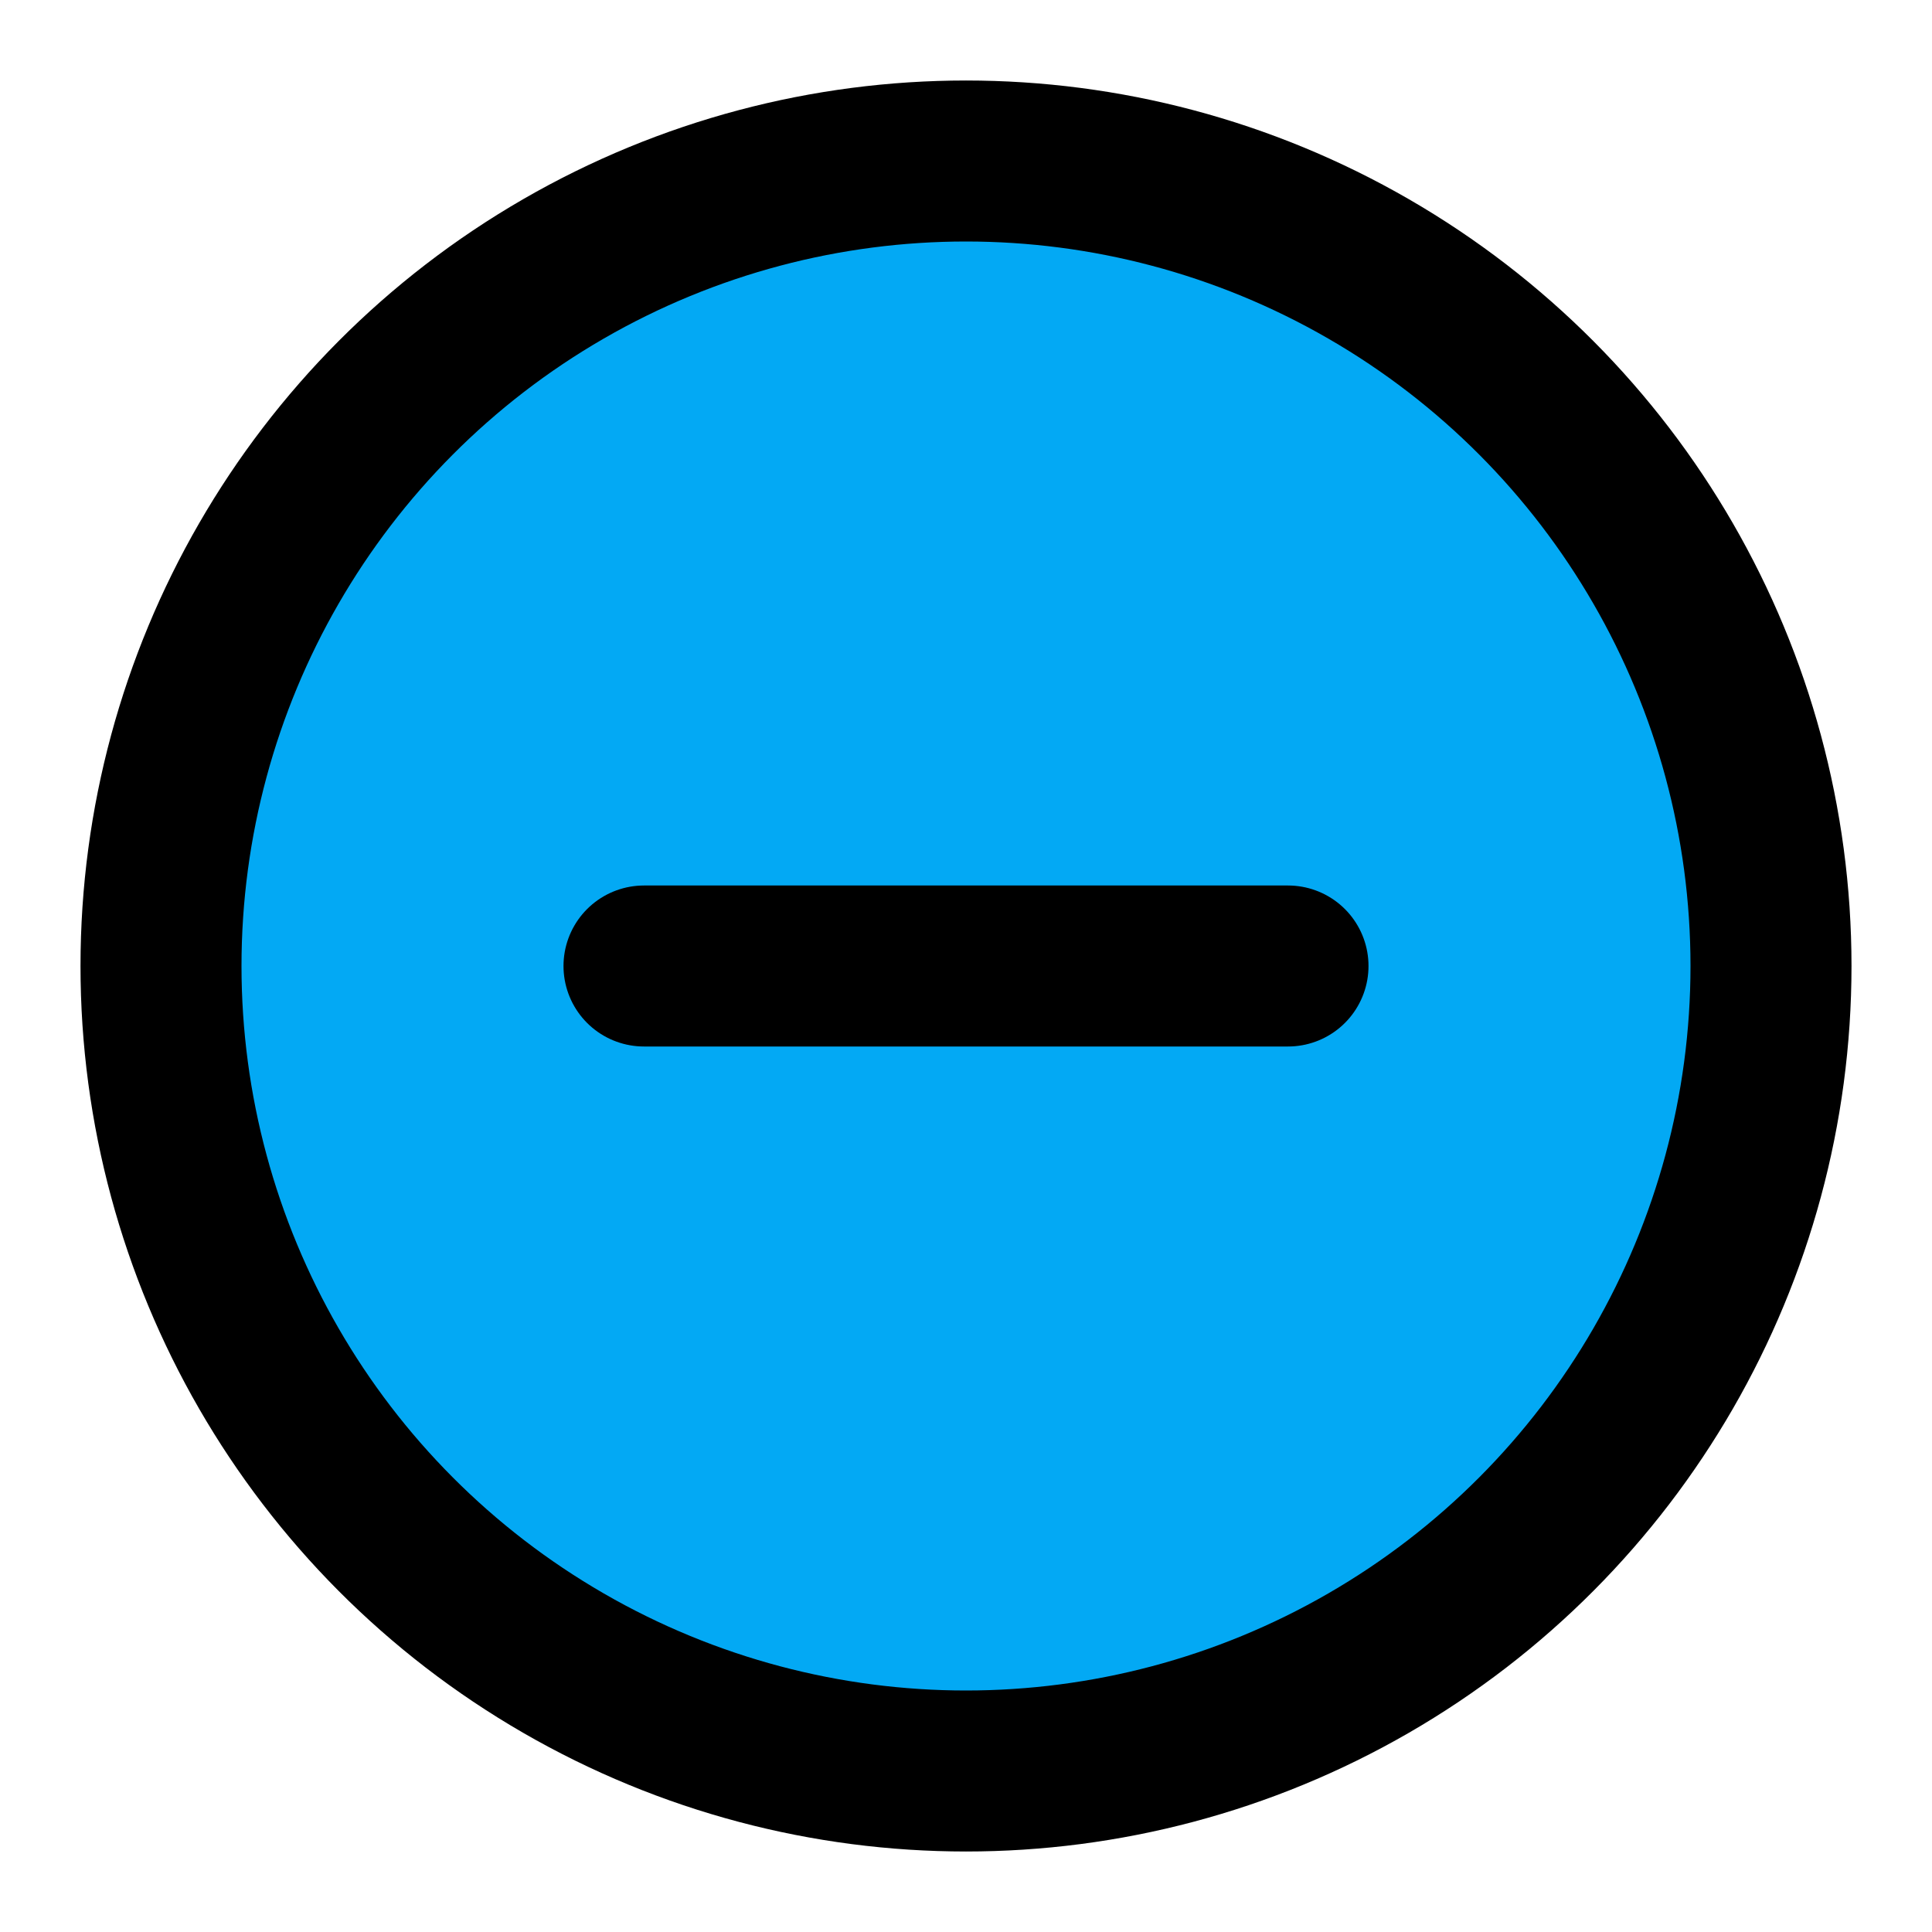 ﻿<?xml version="1.0" encoding="utf-8"?>
<svg xmlns="http://www.w3.org/2000/svg" width="24" height="24" viewBox="0 0 24 24" fill="none" stroke="currentColor" stroke-width="2" stroke-linecap="round" stroke-linejoin="round" class="feather feather-minus-circle">
  <circle cx="12" cy="12" r="10" fill="#03A9F4"></circle>
  <line x1="8" y1="12" x2="16" y2="12" fill="#03A9F4"></line>
</svg>
